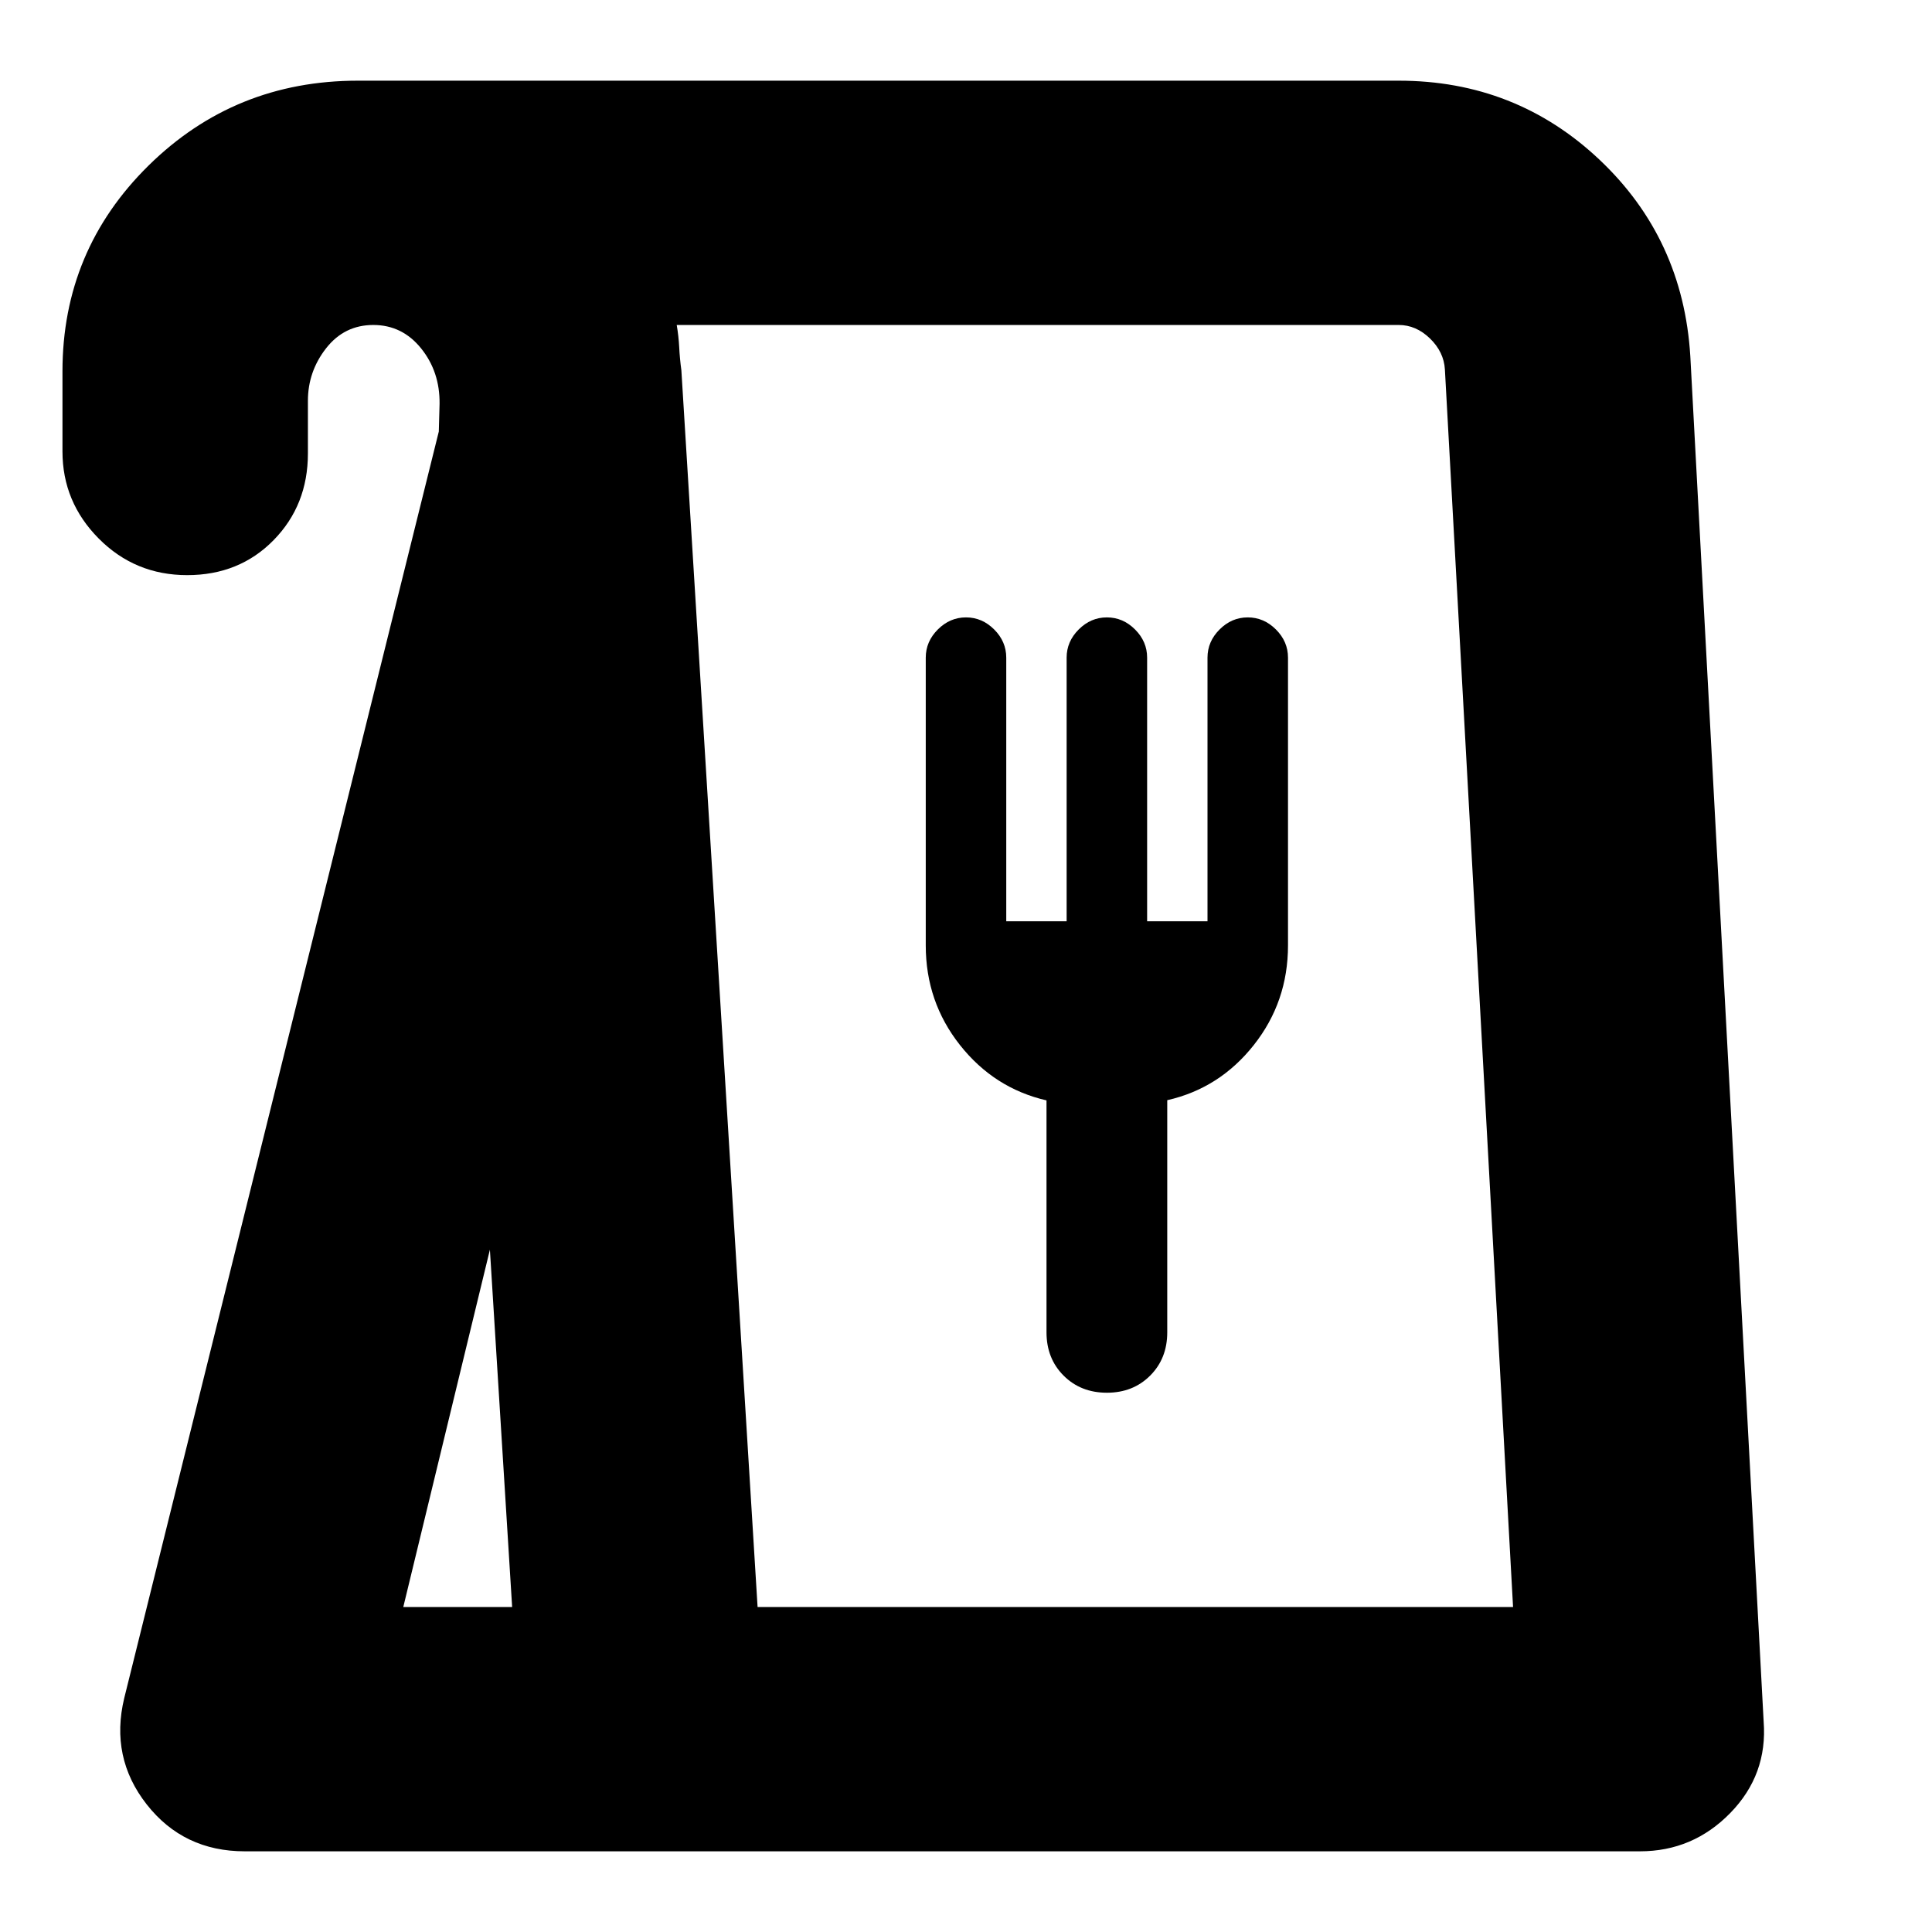 <svg xmlns="http://www.w3.org/2000/svg" height="24" viewBox="0 -960 960 960" width="24"><path d="M121.65-40.09q-30.47 0-48.76-23.32-18.28-23.33-11.15-52.85l156.3-629.31.38-13.77q.19-15.92-9.18-27.55t-23.75-11.63q-14.38 0-23.44 11.56-9.05 11.57-9.05 26.13v26.13q0 25.71-17.05 43.1-17.05 17.38-42.94 17.38-25.88 0-43.92-18.15-18.05-18.16-18.05-43.33v-39.73q0-60.2 42.81-102.34 42.82-42.14 103.98-42.14h517.18q58.17 0 99.76 39.26 41.58 39.26 45.14 97.65l36.44 678.43q2 26.4-16.58 45.44t-44.9 19.04H121.65Zm78.74-121.39h54.09l-11.05-177.56-43.04 177.56Zm176.05 0h375.39l-33.87-614.95q-.51-8.68-7.42-15.39-6.92-6.7-15.54-6.7H336.26q.95 5.53 1.24 11.14.28 5.61 1.07 11.38l37.87 614.52ZM550-267.96q13 0 21.5-8.5t8.5-21.5v-115.36q26-5.9 43-27.4t17-49.5v-143q0-8-6-14t-14-6q-8 0-14 6t-6 14v131h-30v-131q0-8-6-14t-14-6q-8 0-14 6t-6 14v131h-30v-131q0-8-6-14t-14-6q-8 0-14 6t-6 14v143q0 28 17 49.5t43 27.5v115.26q0 13 8.5 21.5t21.5 8.5ZM376.44-161.48h375.39-375.39Z"/></svg>